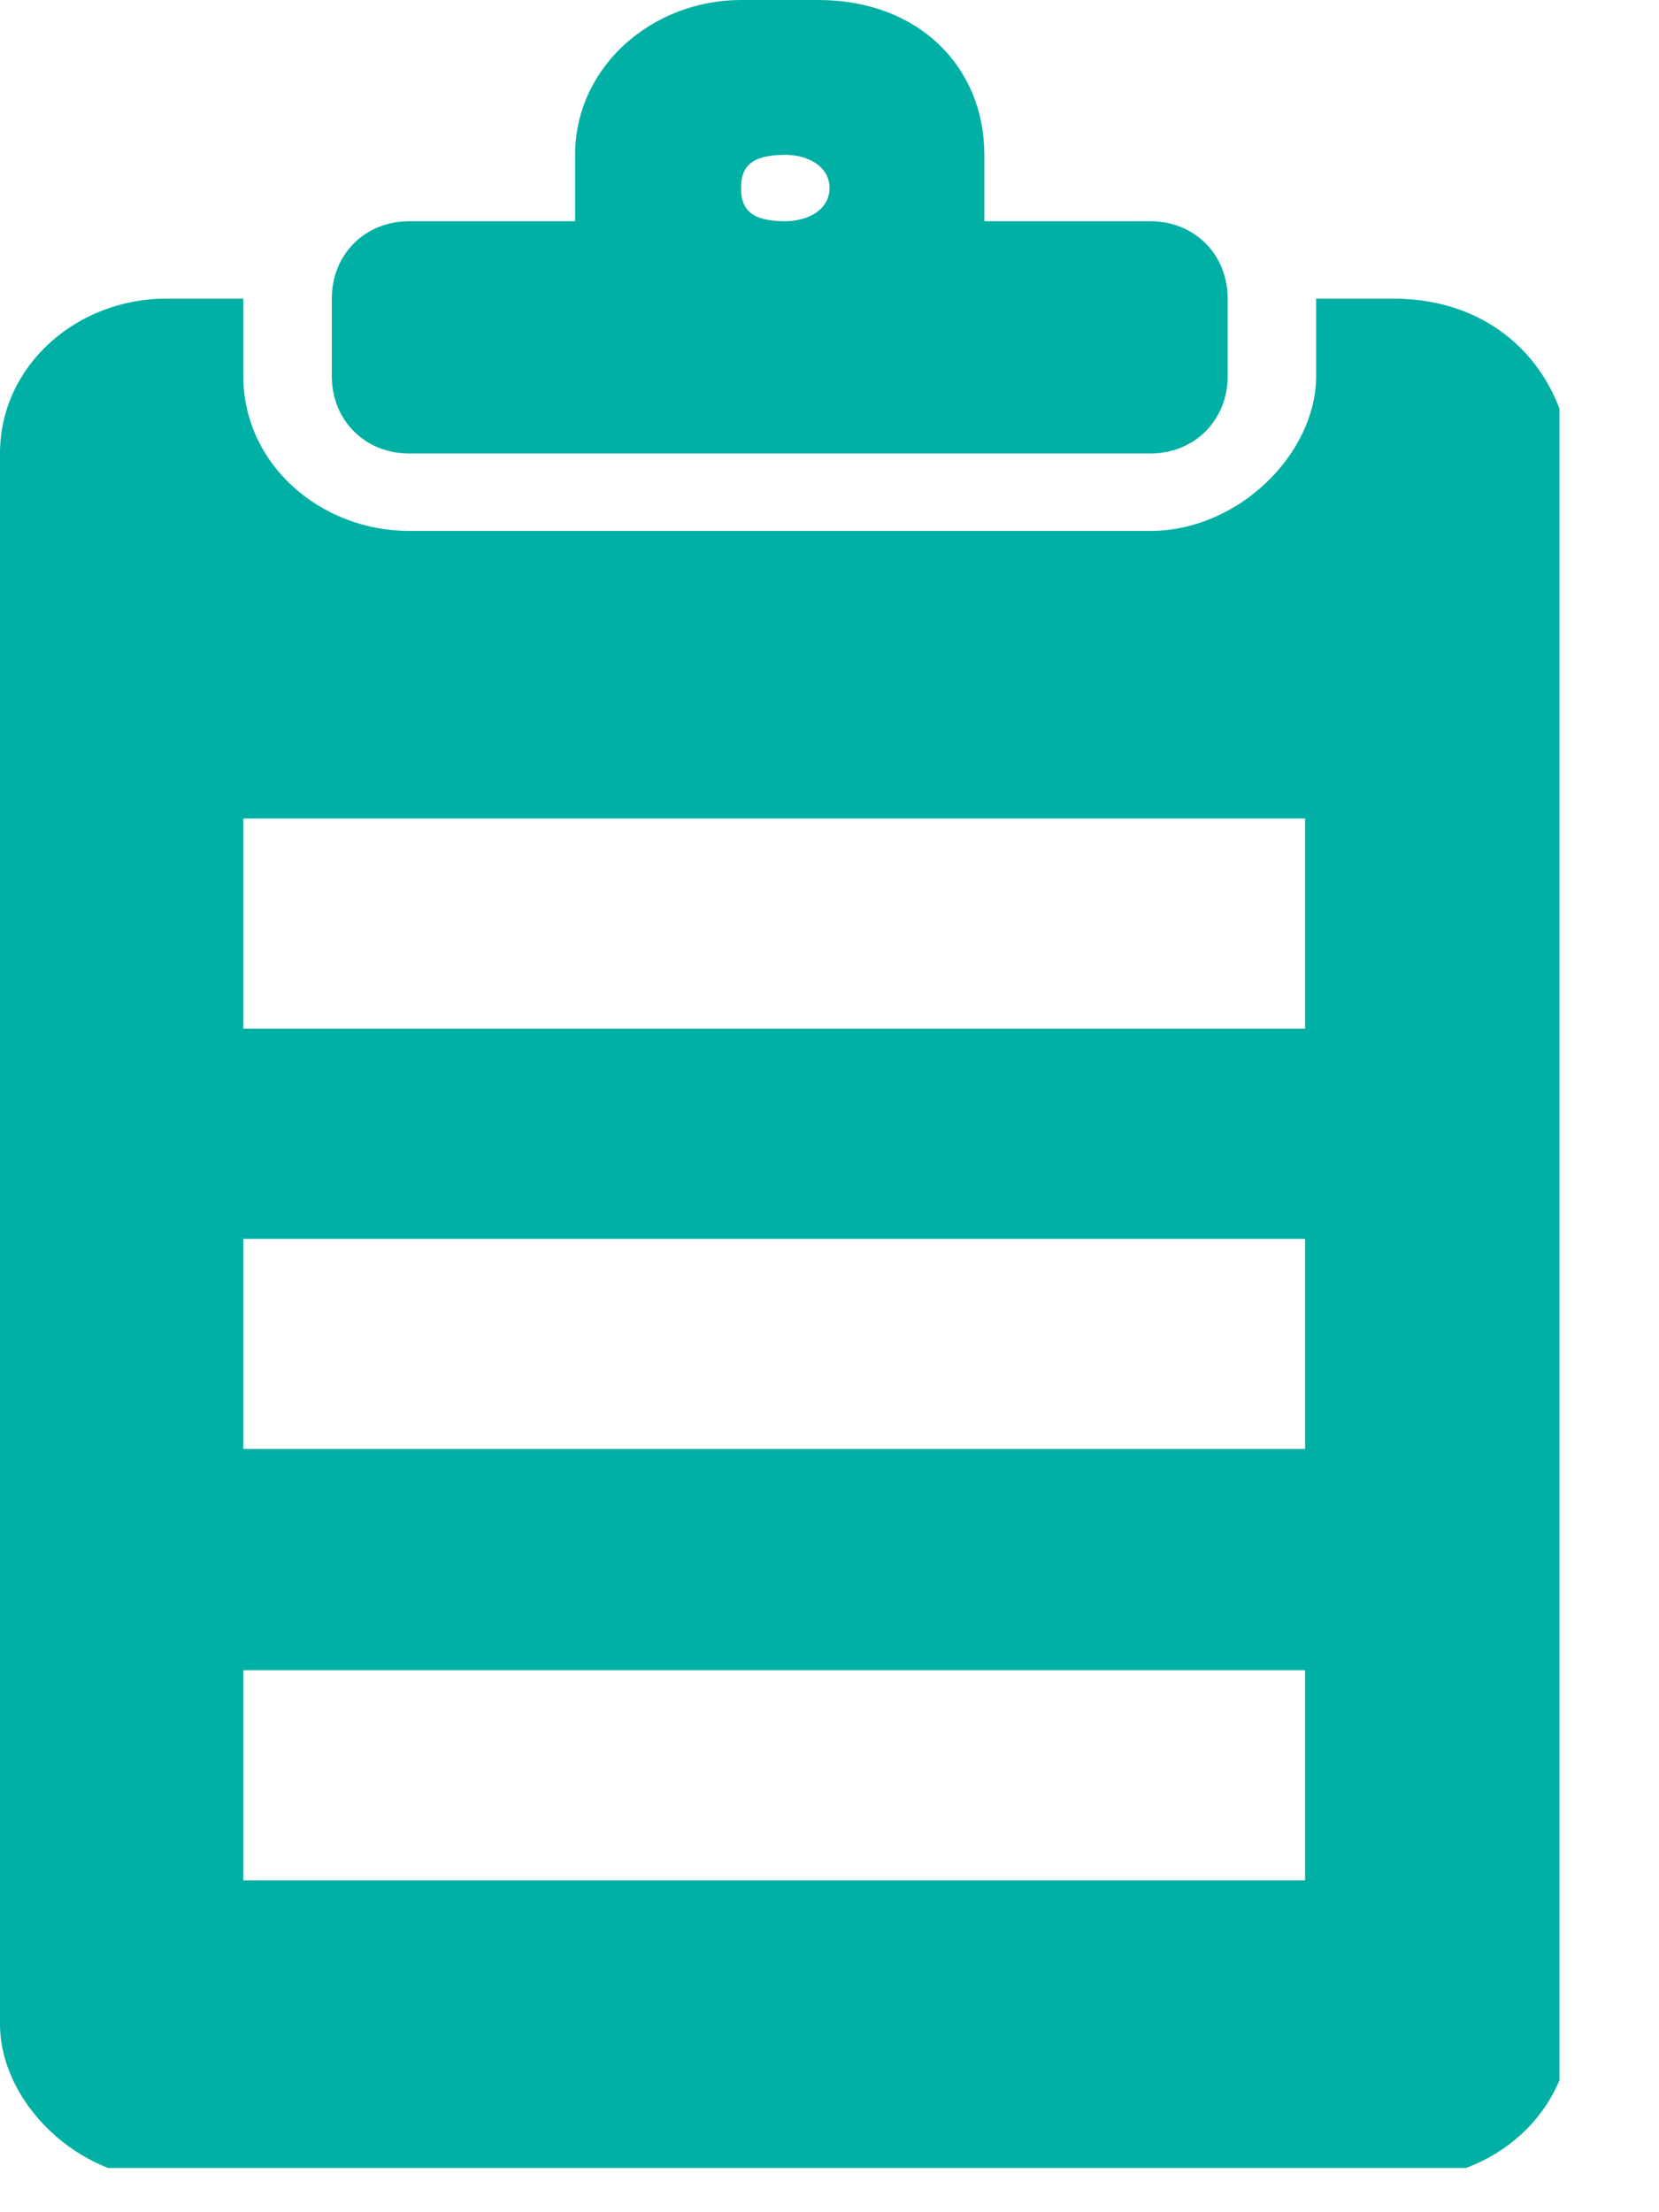 <svg width="15" height="20" fill="none" xmlns="http://www.w3.org/2000/svg"><g clip-path="url(#clip0_135_742)" fill="#00B0A4"><path d="M12.6 2.7h-.7v.7c0 .7-.7 1.4-1.5 1.4H3.7c-.8 0-1.5-.6-1.5-1.4v-.7h-.7C.7 2.7 0 3.3 0 4.1v14.2c0 .7.7 1.4 1.5 1.4h11.2c.8 0 1.5-.6 1.5-1.4V4.1c-.1-.8-.7-1.4-1.6-1.4zm-.7 6.6H2.2V7.4h9.6v1.9h.1zm0 3.8H2.2v-1.9h9.6v1.9h.1zm0 3.9H2.2v-1.9h9.6V17h.1z"/><path d="M3.7 4.1h6.7c.4 0 .7-.3.7-.7v-.7c0-.4-.3-.7-.7-.7H8.9v-.6C8.9.6 8.3 0 7.4 0h-.7c-.8 0-1.5.6-1.5 1.4V2H3.7c-.4 0-.7.3-.7.7v.7c0 .4.3.7.7.7zm3.4-2.7c.2 0 .4.1.4.3 0 .2-.2.3-.4.3-.3 0-.4-.1-.4-.3 0-.2.1-.3.4-.3z"/></g><defs><clipPath id="clip0_135_742"><path fill="#fff" d="M0 0h14.1v19.6H0z"/></clipPath></defs></svg>